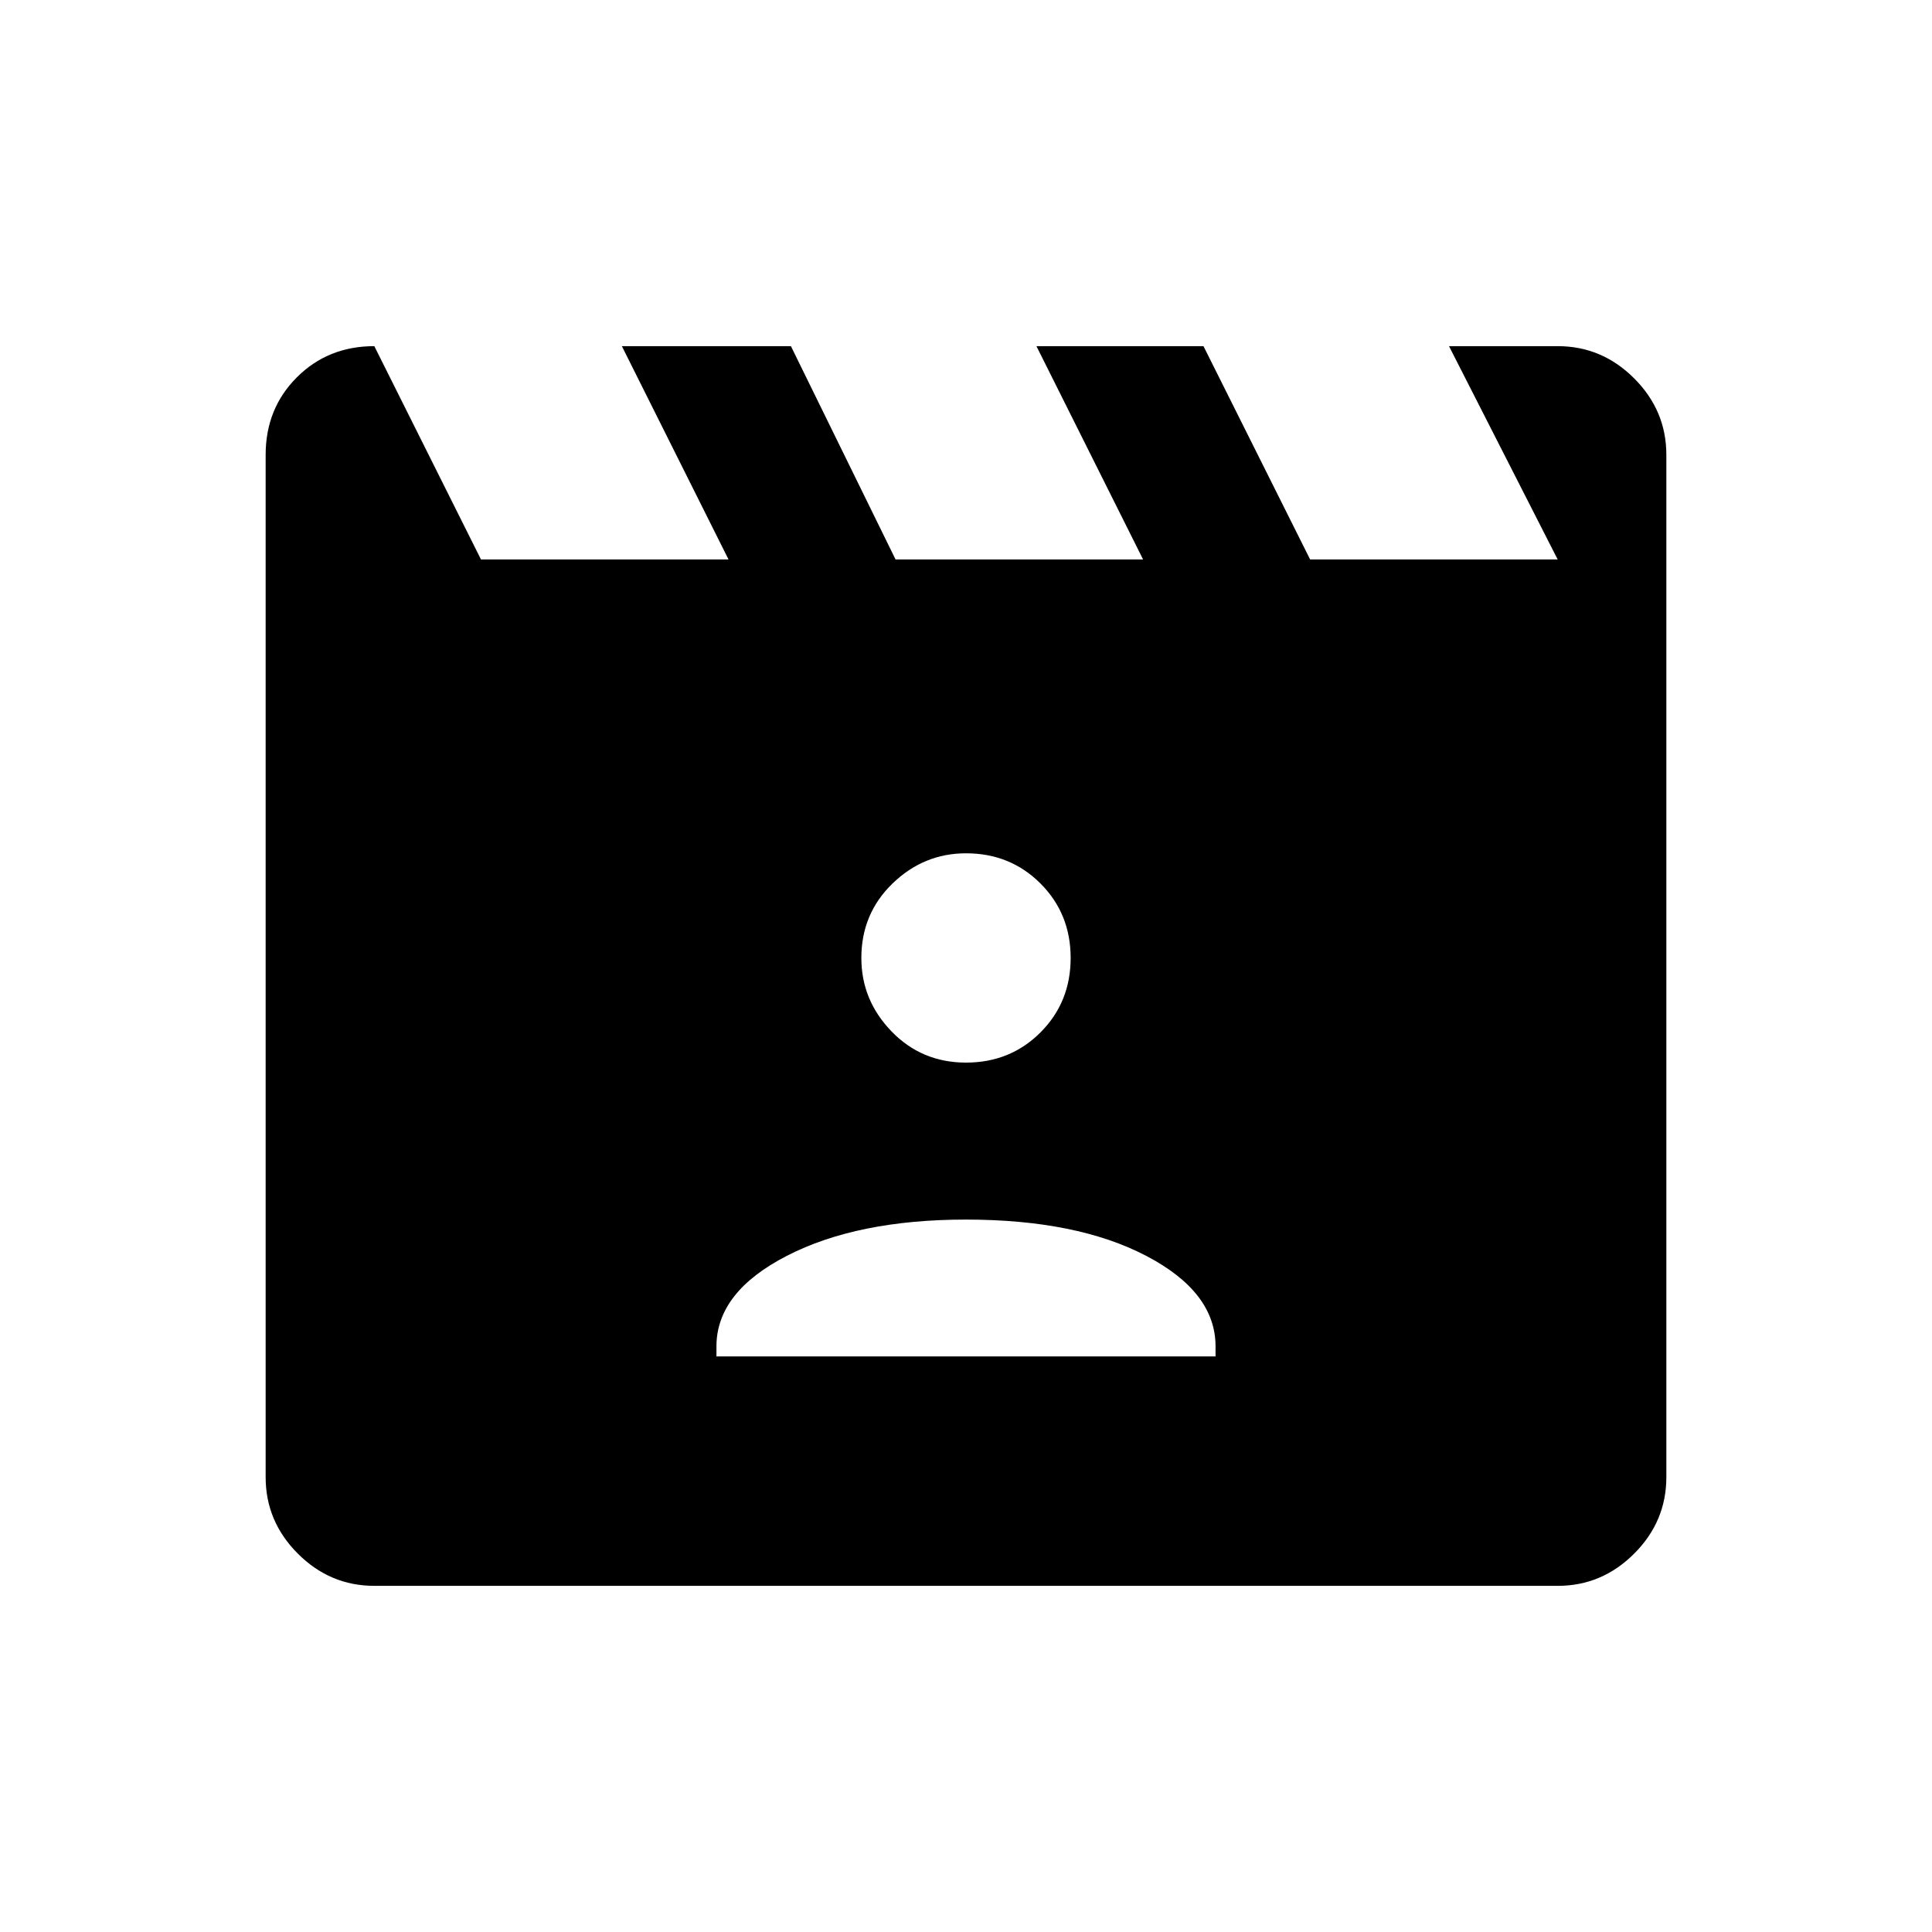<svg xmlns="http://www.w3.org/2000/svg" height="48" width="48"><path d="m9.3 8.6 2.65 5.3h6.15l-2.65-5.3h4.2l2.6 5.3h6.15l-2.65-5.3h4.15l2.65 5.3h6.15L36 8.6h2.7q1.1 0 1.9.8.8.8.8 1.9v25.4q0 1.1-.8 1.9-.8.8-1.9.8H9.3q-1.1 0-1.9-.8-.8-.8-.8-1.9V11.3q0-1.15.775-1.925Q8.15 8.6 9.3 8.6Zm8.5 25.1h12.4v-.25q0-1.35-1.725-2.25-1.725-.9-4.475-.9-2.7 0-4.45.9t-1.75 2.25Zm6.2-7.3q1.1 0 1.85-.75t.75-1.85q0-1.1-.75-1.85T24 21.2q-1.05 0-1.825.75-.775.75-.775 1.85 0 1.05.75 1.825.75.775 1.85.775Z"/></svg>